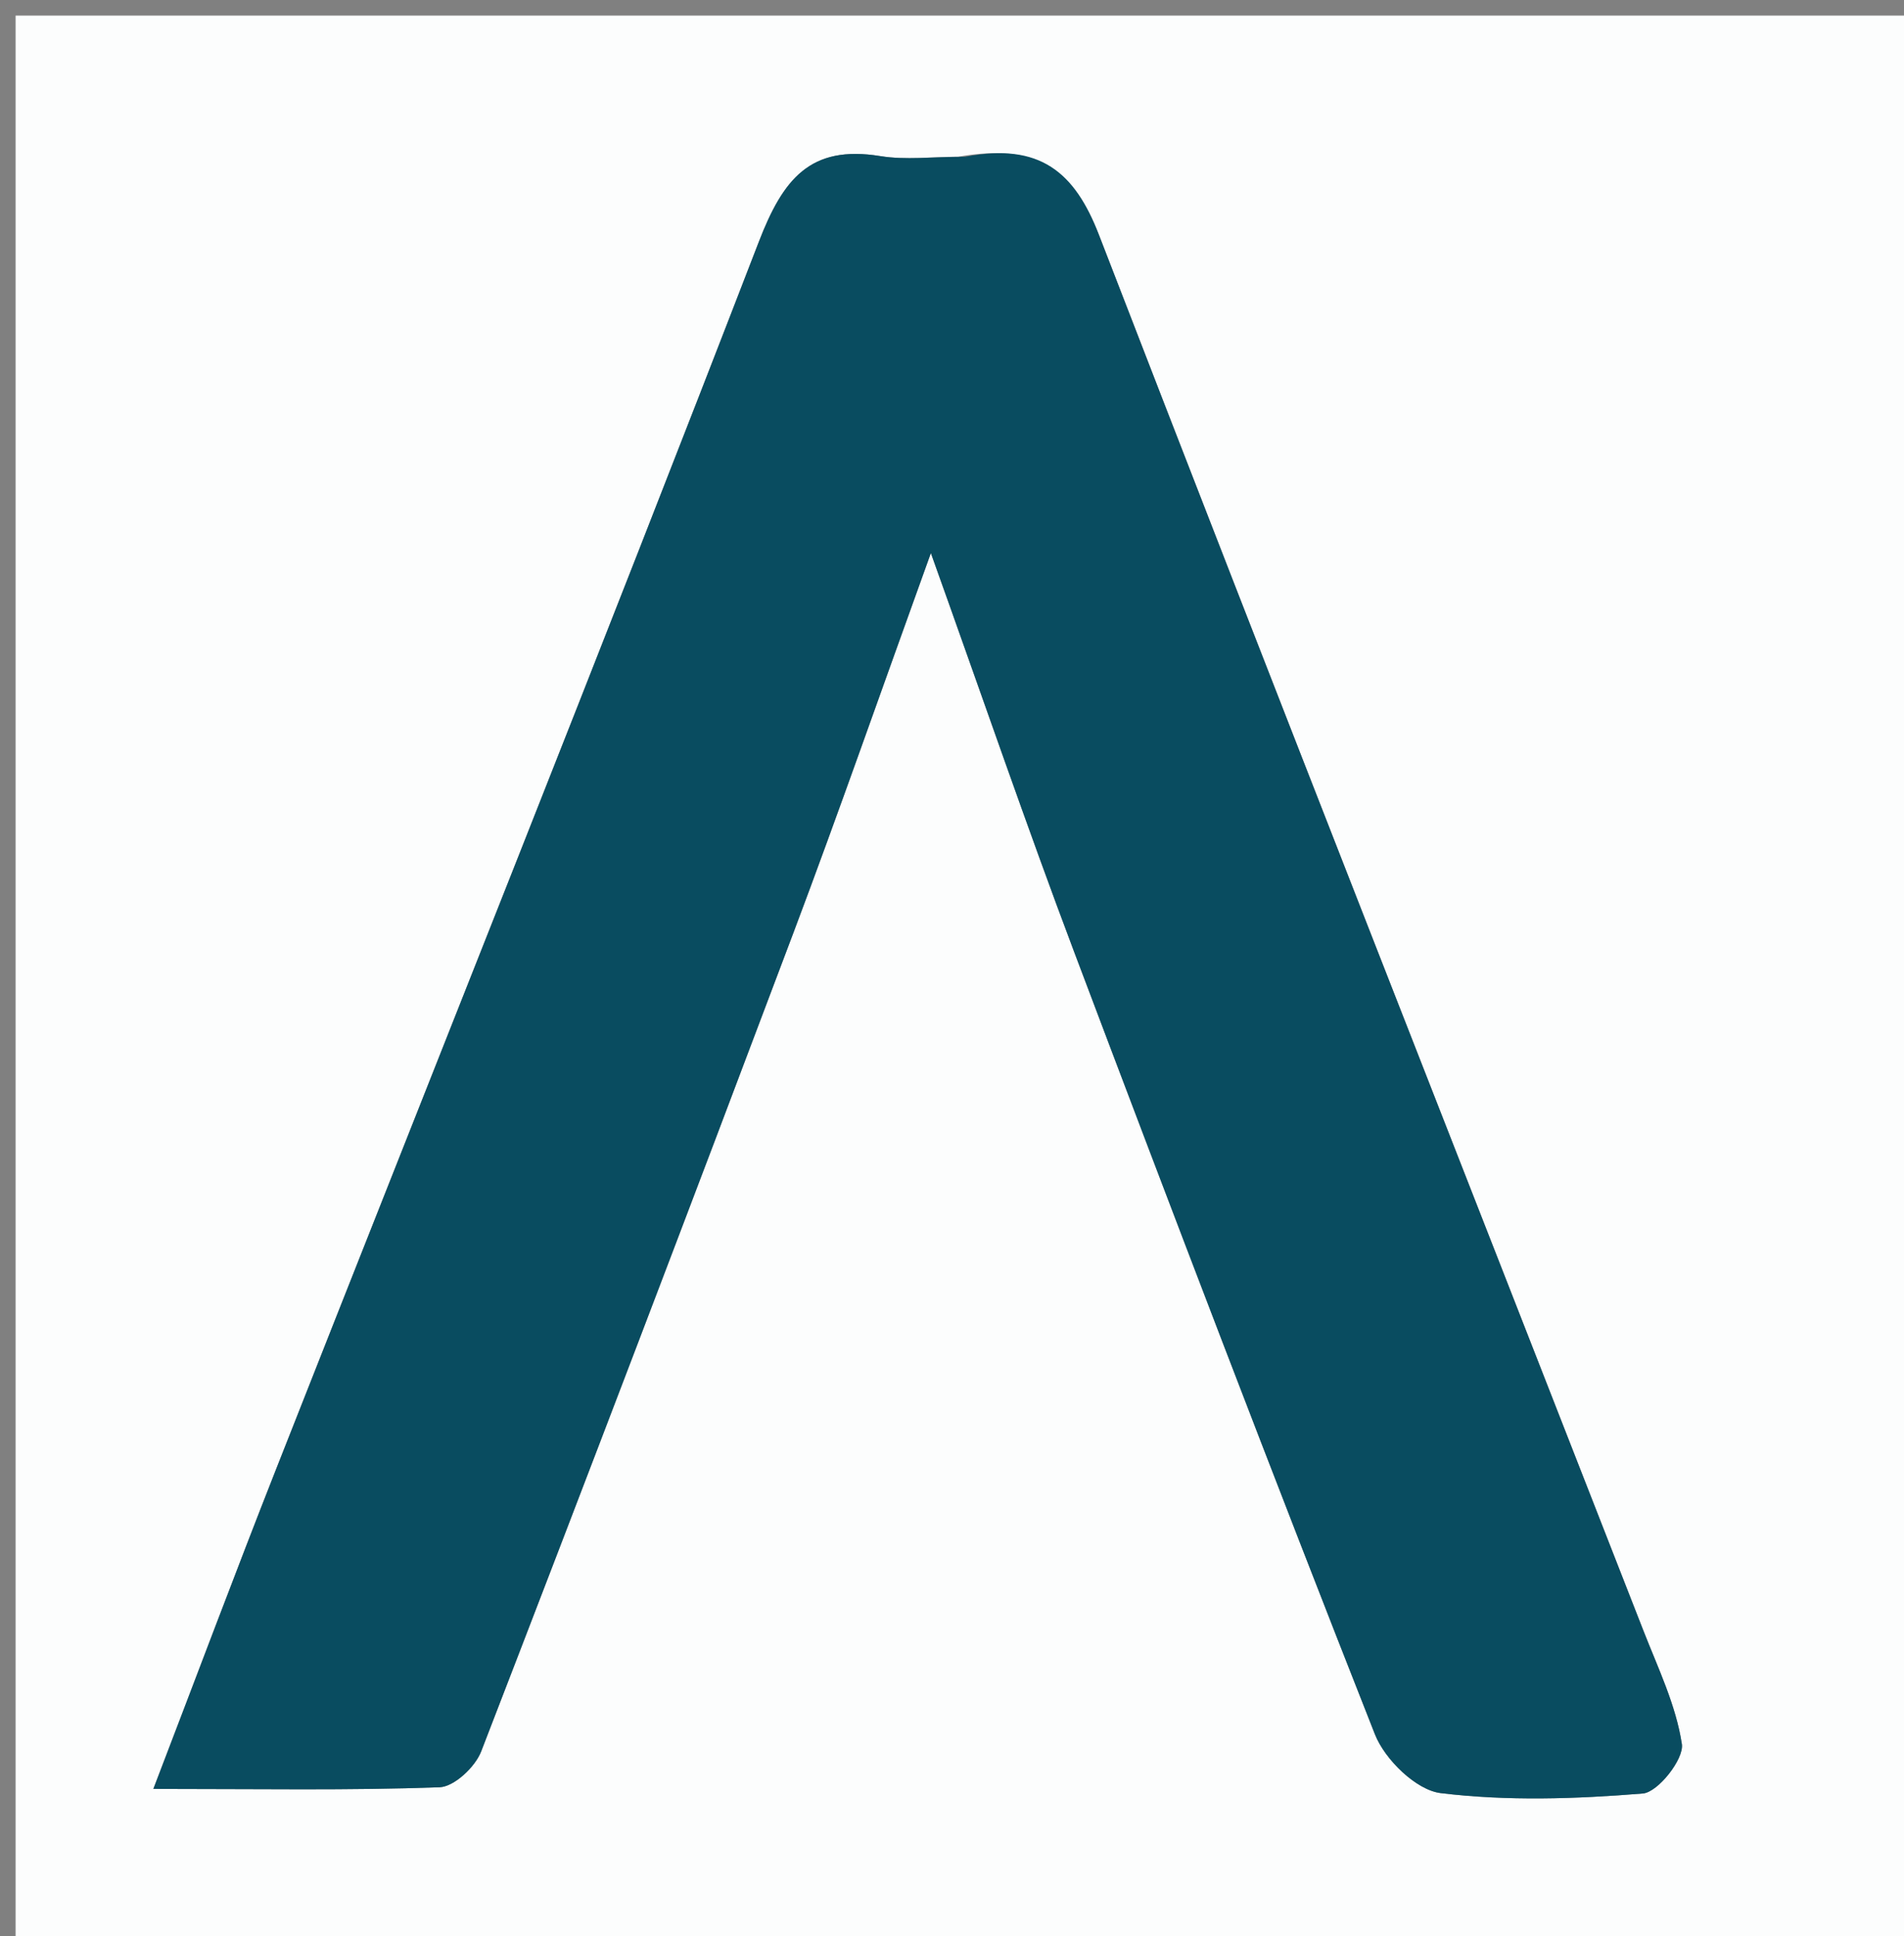<svg version="1.1" id="Layer_1" xmlns="http://www.w3.org/2000/svg" xmlns:xlink="http://www.w3.org/1999/xlink" x="0px" y="0px"
	 width="100%" viewBox="0 0 122 124" enable-background="new 0 0 122 124" xml:space="preserve">
<rect x="0" y="0" width="122" height="124" fill="#808080" stroke="none"/>
<path fill="#FCFDFD" opacity="1" stroke="none" 
	d="
M87,125 
	C58,125 29.5,125 1,125 
	C1,83.667 1,42.333 1,1 
	C41.667,1 82.333,1 123,1 
	C123,42.333 123,83.667 123,125 
	C111.167,125 99.333,125 87,125 
M61.393,10.041 
	C59.727,10.041 58.026,10.262 56.403,9.998 
	C51.894,9.263 50.165,11.49 48.616,15.504 
	C38.471,41.783 28.005,67.938 17.674,94.145 
	C15.1,100.676 12.637,107.251 9.826,114.58 
	C16.601,114.58 22.39,114.685 28.166,114.474 
	C29.103,114.439 30.446,113.176 30.83,112.182 
	C37.579,94.728 44.245,77.242 50.844,59.731 
	C53.726,52.082 56.417,44.361 59.646,35.424 
	C63.016,44.829 65.793,52.93 68.815,60.937 
	C75.139,77.692 81.526,94.425 88.099,111.083 
	C88.736,112.697 90.742,114.657 92.309,114.848 
	C96.576,115.369 100.964,115.225 105.265,114.874 
	C106.235,114.794 107.91,112.671 107.767,111.712 
	C107.394,109.227 106.241,106.845 105.308,104.458 
	C93.666,74.661 81.951,44.893 70.419,15.054 
	C68.859,11.019 66.636,9.118 61.393,10.041 
z"/>
<path fill="#094C60" opacity="1" stroke="none" 
	d="
M61.86,10.04 
	C66.636,9.118 68.859,11.019 70.419,15.054 
	C81.951,44.893 93.666,74.661 105.308,104.458 
	C106.241,106.845 107.394,109.227 107.767,111.712 
	C107.91,112.671 106.235,114.794 105.265,114.874 
	C100.964,115.225 96.576,115.369 92.309,114.848 
	C90.742,114.657 88.736,112.697 88.099,111.083 
	C81.526,94.425 75.139,77.692 68.815,60.937 
	C65.793,52.93 63.016,44.829 59.646,35.424 
	C56.417,44.361 53.726,52.082 50.844,59.731 
	C44.245,77.242 37.579,94.728 30.83,112.182 
	C30.446,113.176 29.103,114.439 28.166,114.474 
	C22.39,114.685 16.601,114.58 9.826,114.58 
	C12.637,107.251 15.1,100.676 17.674,94.145 
	C28.005,67.938 38.471,41.783 48.616,15.504 
	C50.165,11.49 51.894,9.263 56.403,9.998 
	C58.026,10.262 59.727,10.041 61.86,10.04 
z"/>
</svg>